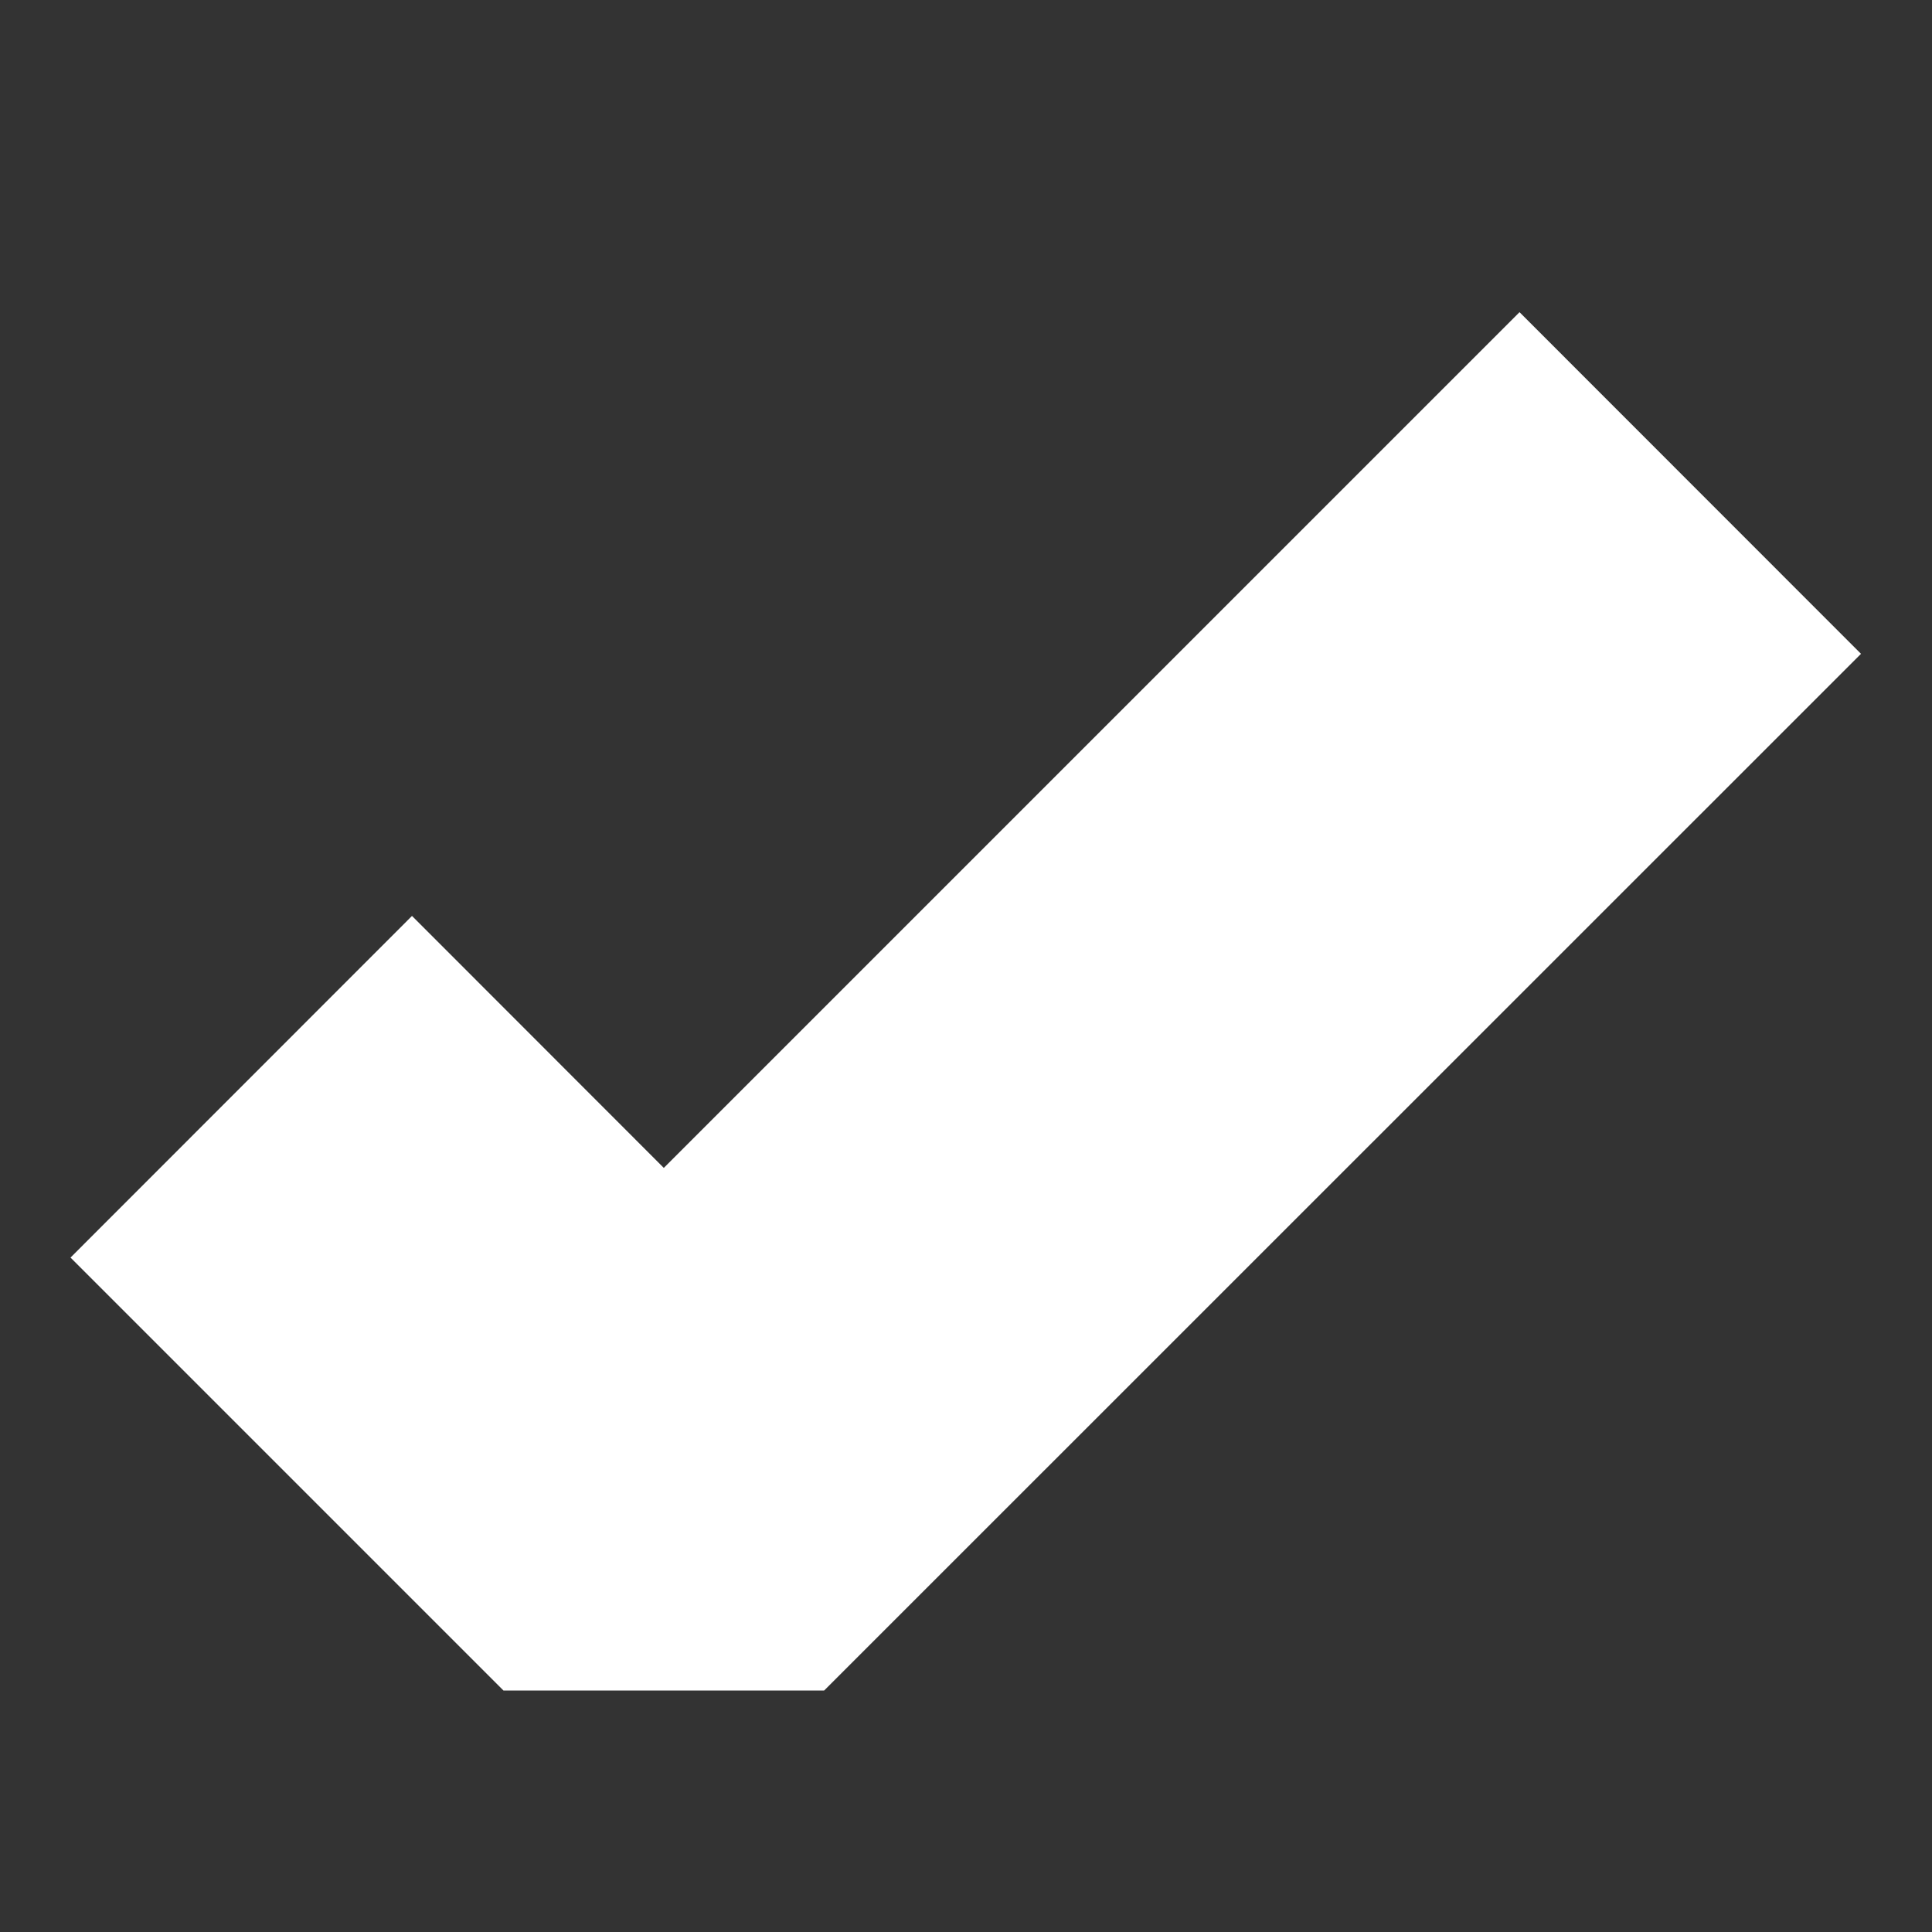 <svg width="12" height="12" viewBox="0 0 12 12" fill="none" xmlns="http://www.w3.org/2000/svg">
<rect x="0" y="0" width="12" height="12" fill="#333333" stroke="none"/>
<path fill-rule="evenodd" clip-rule="evenodd" d="M11.559 4.061L5.119 10.5H3.127L0.438 7.811L2.559 5.689L4.123 7.254L9.438 1.939L11.559 4.061Z" fill="white"/>
</svg>
